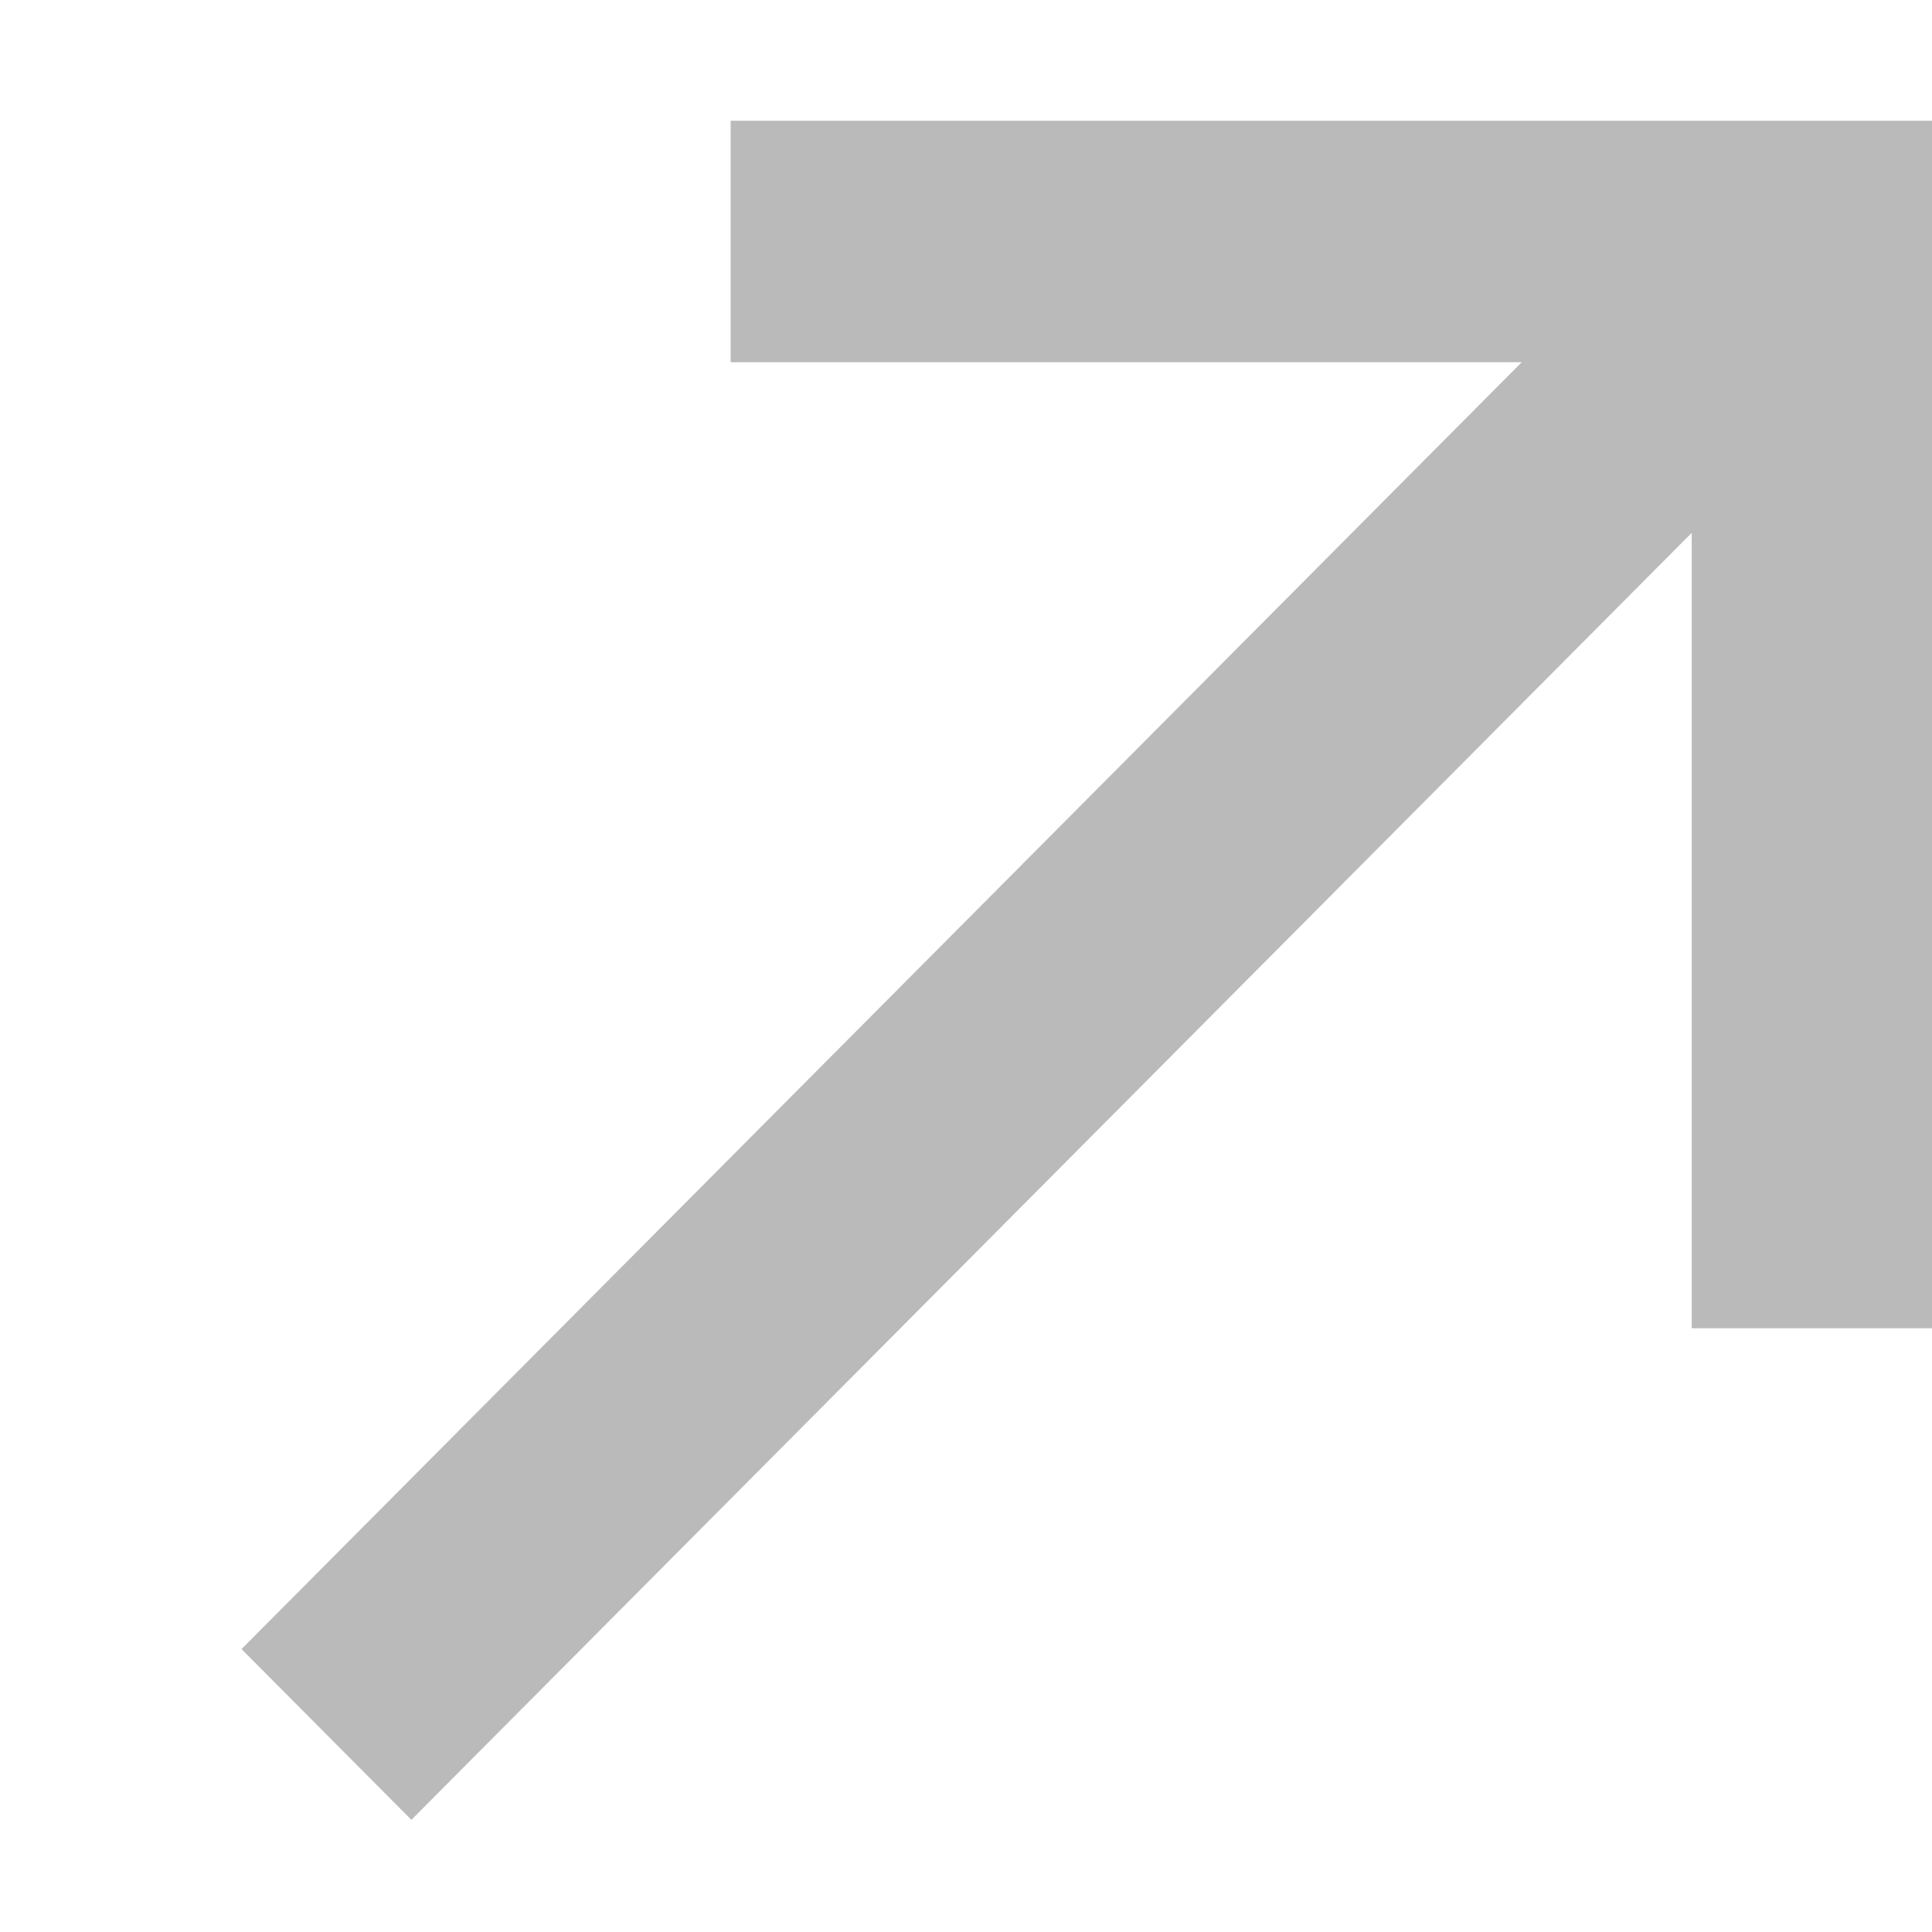 <?xml version="1.0" encoding="UTF-8"?>
<svg width="16px" height="16px" viewBox="0 0 16 16" version="1.1" xmlns="http://www.w3.org/2000/svg" xmlns:xlink="http://www.w3.org/1999/xlink">
    <title>Media Column_list_ic_arrow_nor@2x</title>
    <g id="页面-1" stroke="none" stroke-width="1" fill="none" fill-rule="evenodd" opacity="0.5">
        <g id="媒体栏目_1" transform="translate(-1414, -245)" fill="#767676">
            <g id="list" transform="translate(460, 208)">
                <g id="Media-Column_list_ic_arrow_nor" transform="translate(954, 37)">
                    <path d="M16,1 L16,11 L14.01,11 L14.01,4.413 L3.407,15.071 L2,13.657 L12.602,3 L6.051,3 L6.051,1 L16,1 Z" id="形状结合"></path>
                </g>
            </g>
        </g>
    </g>
</svg>
